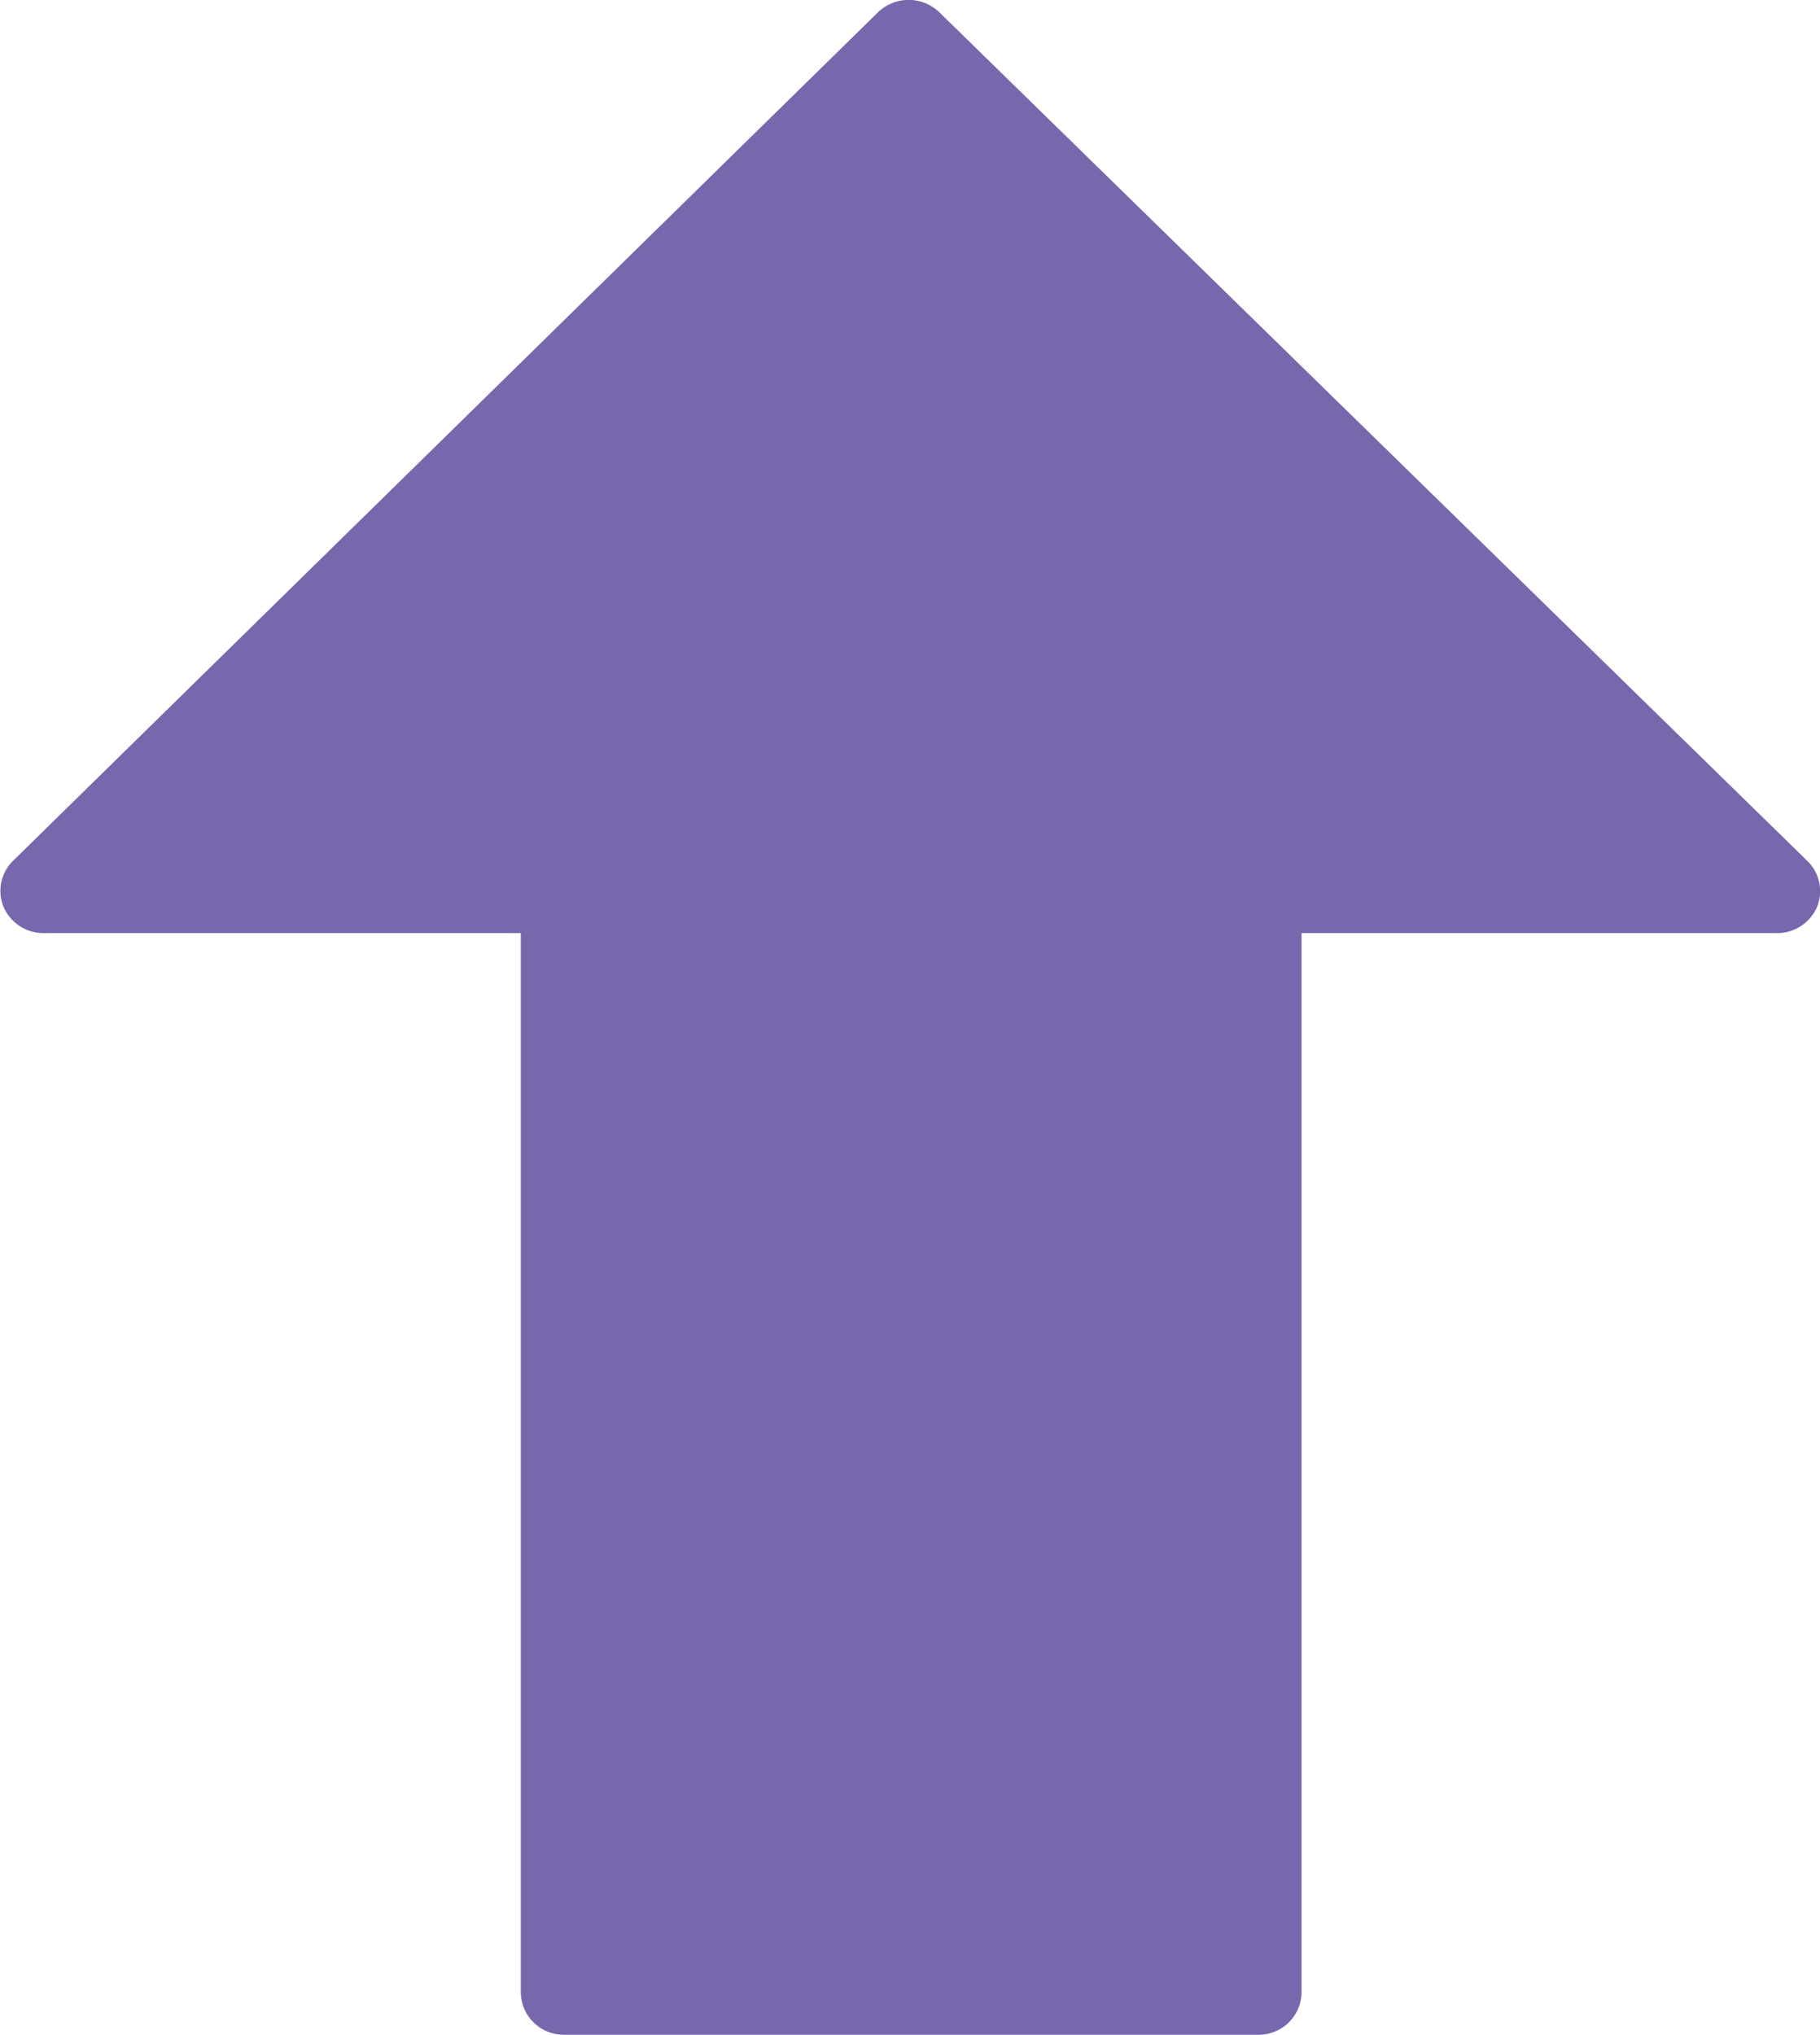 <svg xmlns="http://www.w3.org/2000/svg" width="13" height="14.529" viewBox="0 0 13 14.529">
    <g id="up-arrow_2_" data-name="up-arrow (2)" transform="translate(-32.307)">
        <g id="Group_595" data-name="Group 595" transform="translate(32.307)">
            <path id="Path_929" data-name="Path 929" d="M45.216,6.146,39.017.088a.316.316,0,0,0-.439,0L32.4,6.146a.3.3,0,0,0-.067.33.31.31,0,0,0,.286.186h3.408v7.565a.306.306,0,0,0,.31.3h4.957a.306.306,0,0,0,.31-.3V6.662H45a.311.311,0,0,0,.286-.187A.3.3,0,0,0,45.216,6.146Z" transform="translate(-32.307)" fill="#7967ad"/>
        </g>
    </g>
</svg>
